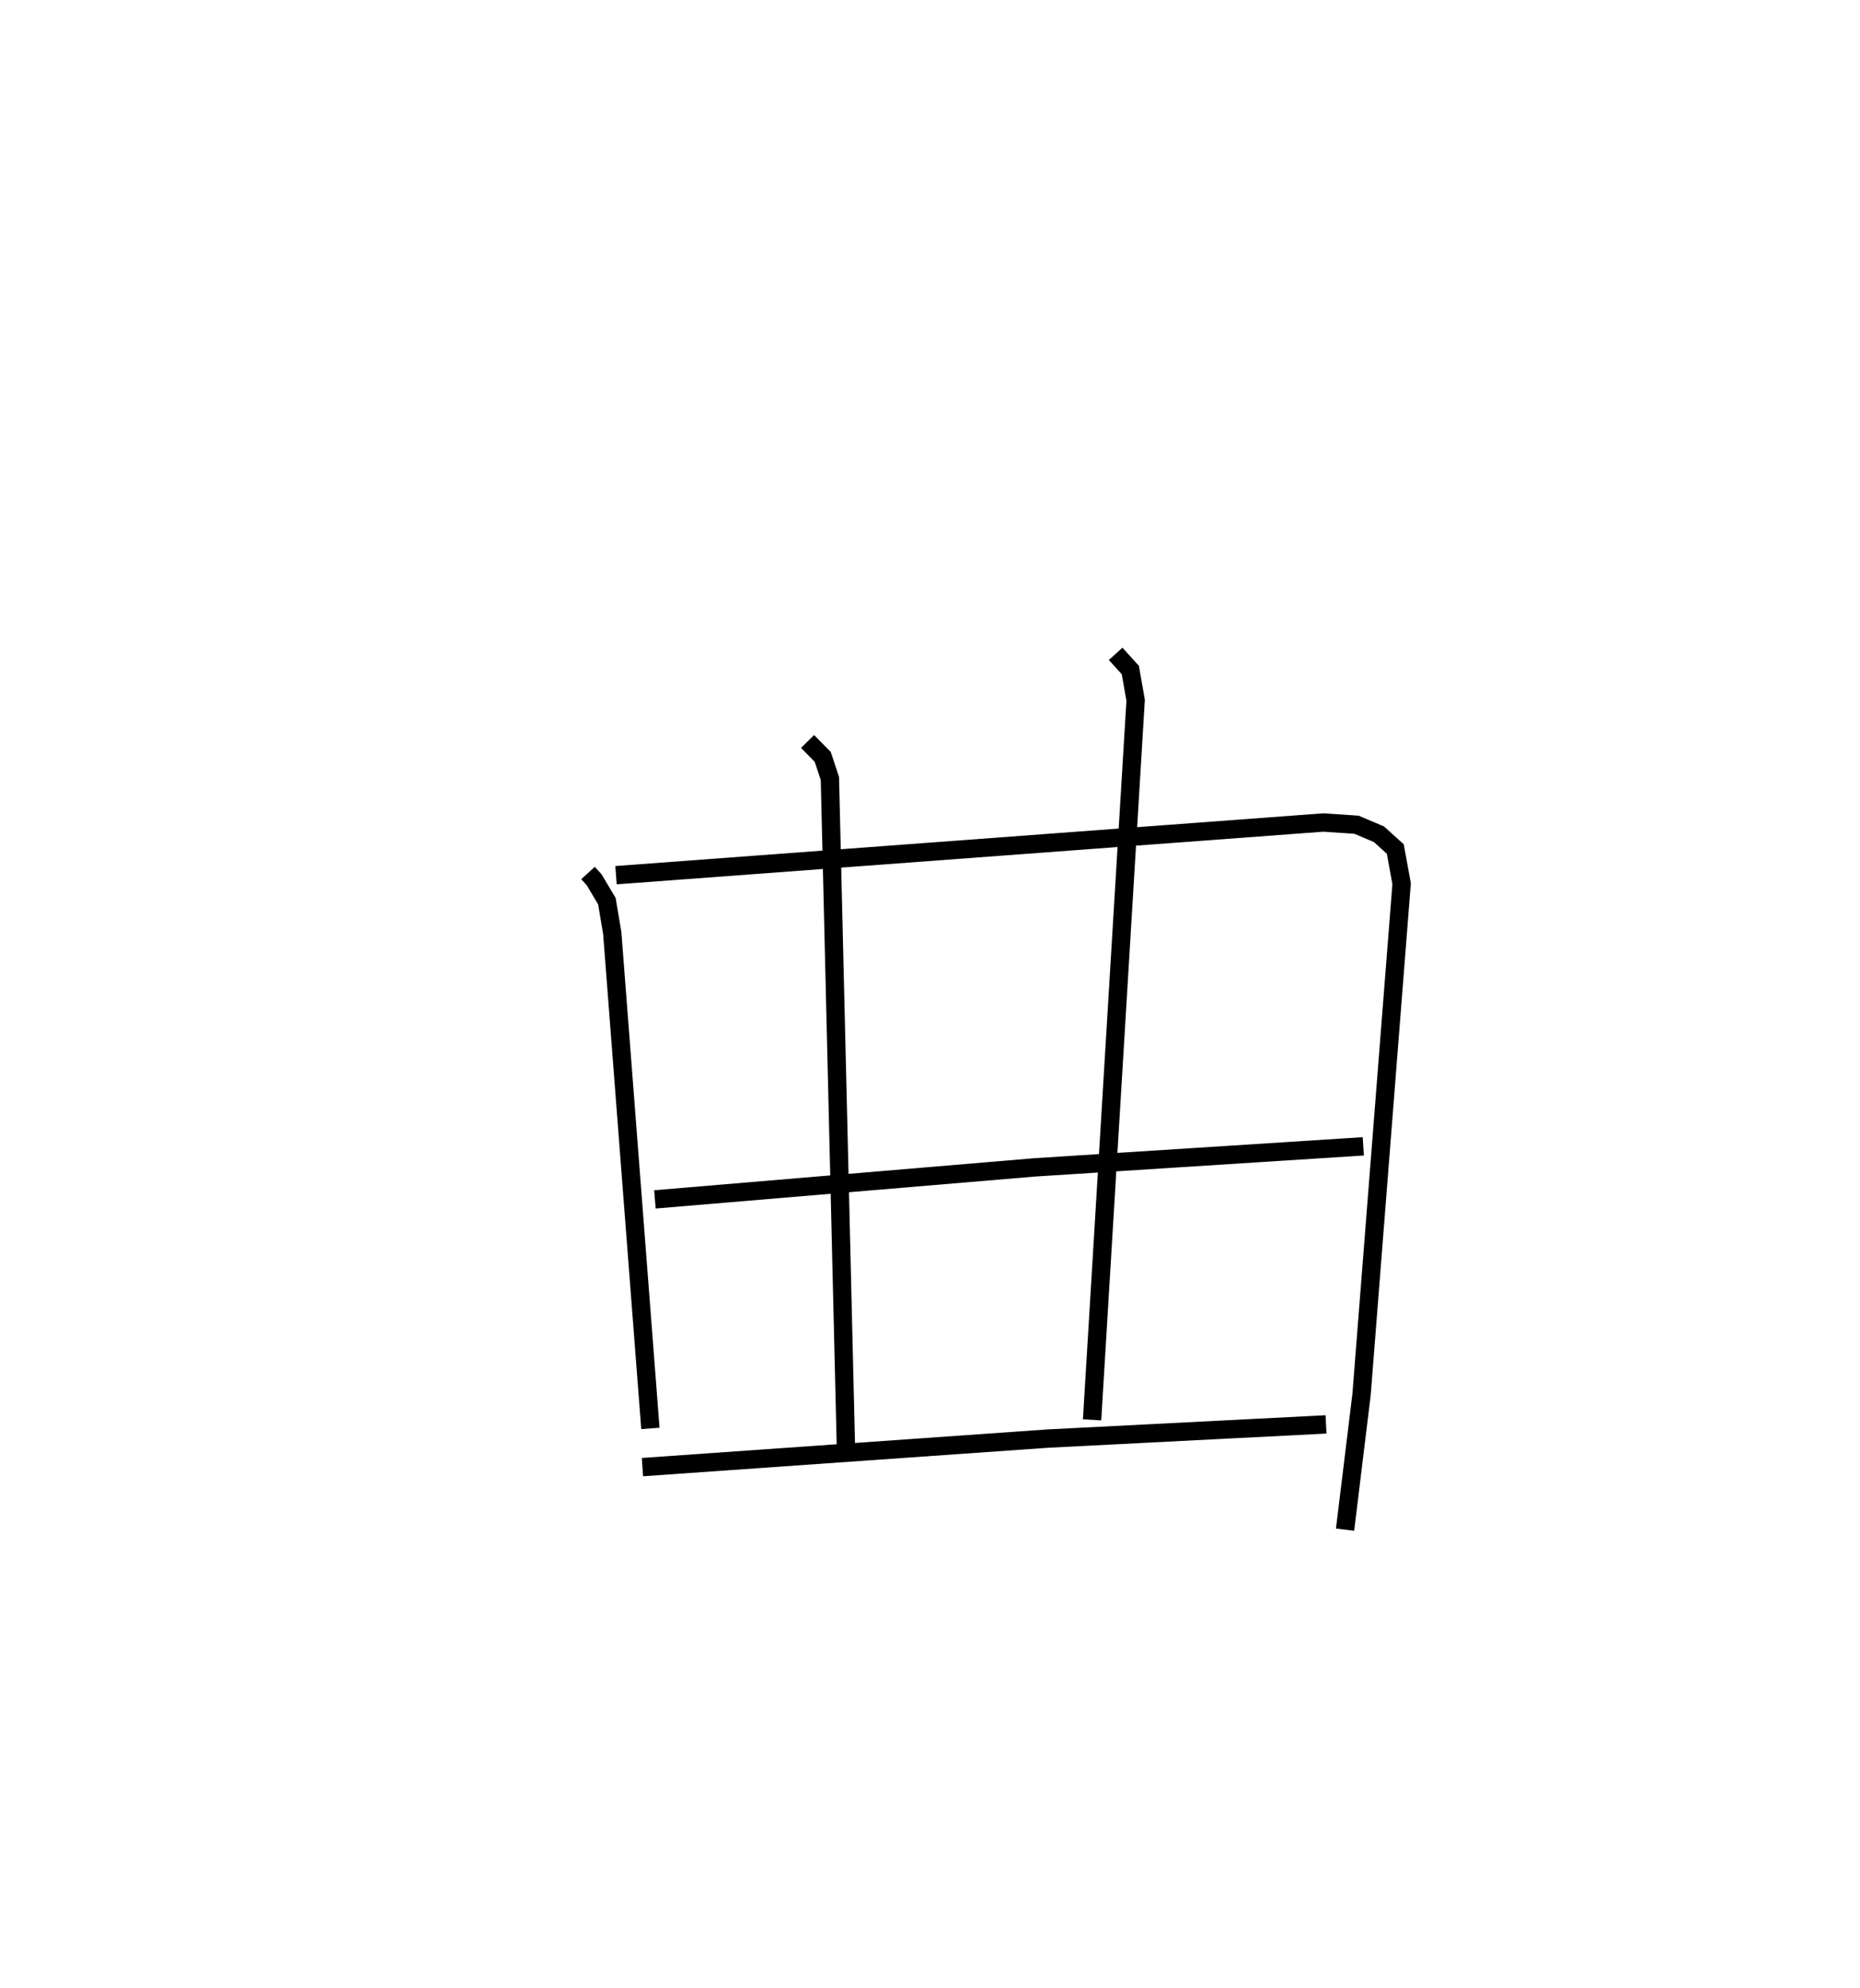 <?xml version="1.0" encoding="utf-8" ?>
<svg baseProfile="full" height="108.393" version="1.1" width="101.441" xmlns="http://www.w3.org/2000/svg" xmlns:ev="http://www.w3.org/2001/xml-events" xmlns:xlink="http://www.w3.org/1999/xlink"><defs /><rect fill="white" height="108.393" width="101.441" x="0" y="0" /><path d="M25,25 m0.0,0.0 m7.068,22.594 l0.337,0.37 0.693,1.165 l0.293,1.735 2.08,27.01 m-1.875,-30.161 l38.576,-2.872 1.808,0.121 l1.227,0.52 0.889,0.804 l0.346,1.89 -2.185,27.847 l-0.9,7.37 m-29.314,-42.97 l0.826,0.837 0.392,1.181 l0.87,36.293 m14.714,-43.088 l0.8,0.881 0.291,1.647 l-2.376,39.232 m-23.842,-12.019 l20.701,-1.744 17.933,-1.148 m-39.314,17.488 l22.105,-1.555 15.176,-0.774 " fill="none" stroke="black" stroke-width="1" /></svg>